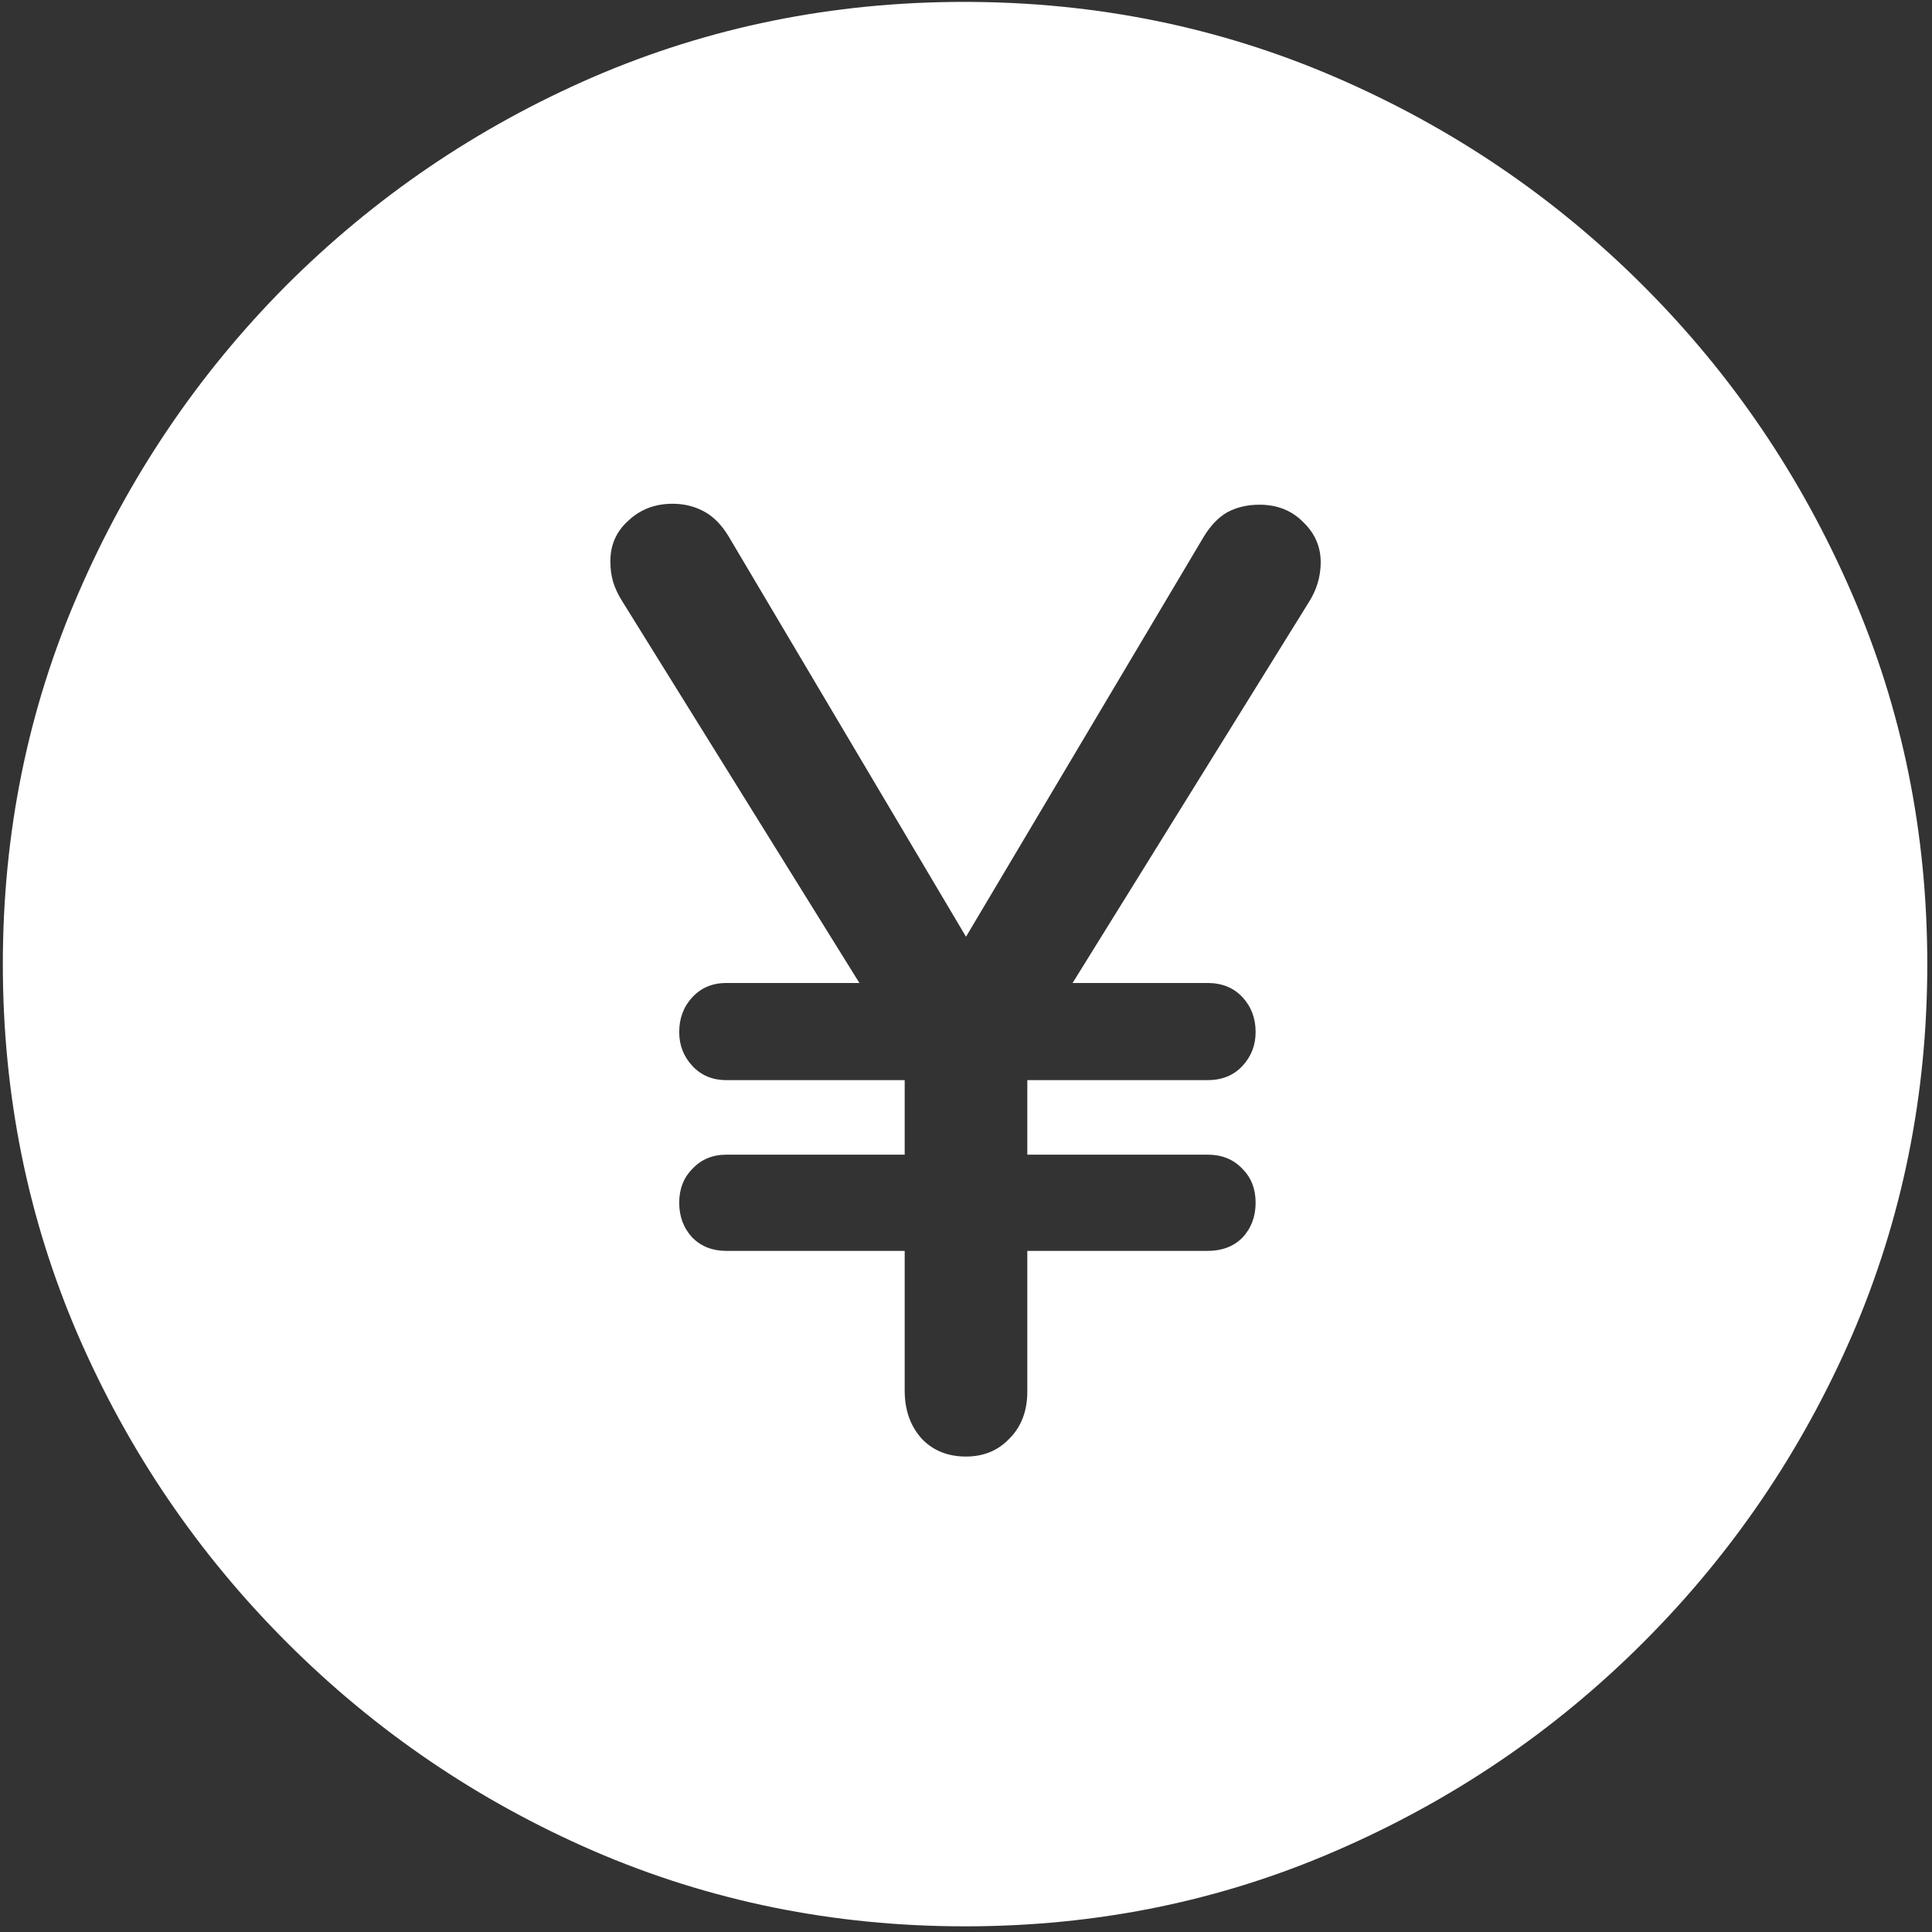 <svg width="128" height="128" viewBox="0 0 128 128" fill="none" xmlns="http://www.w3.org/2000/svg">
<rect x="0" y="0" width="128" height="128" fill="#333333" stroke="none"/>
<path d="M63.938 127.625C72.646 127.625 80.833 125.958 88.5 122.625C96.208 119.292 103 114.688 108.875 108.812C114.75 102.938 119.354 96.167 122.688 88.5C126.021 80.792 127.688 72.583 127.688 63.875C127.688 55.167 126.021 46.979 122.688 39.312C119.354 31.604 114.75 24.812 108.875 18.938C103 13.062 96.208 8.458 88.5 5.125C80.792 1.792 72.583 0.125 63.875 0.125C55.167 0.125 46.958 1.792 39.25 5.125C31.583 8.458 24.812 13.062 18.938 18.938C13.104 24.812 8.521 31.604 5.188 39.312C1.854 46.979 0.188 55.167 0.188 63.875C0.188 72.583 1.854 80.792 5.188 88.5C8.521 96.167 13.125 102.938 19 108.812C24.875 114.688 31.646 119.292 39.312 122.625C47.021 125.958 55.229 127.625 63.938 127.625ZM64 96.5C62.792 96.5 61.812 96.104 61.062 95.312C60.312 94.479 59.938 93.417 59.938 92.125V82.875H48.125C47.208 82.875 46.458 82.583 45.875 82C45.292 81.375 45 80.604 45 79.688C45 78.771 45.292 78.021 45.875 77.438C46.458 76.812 47.208 76.5 48.125 76.5H59.938V71.562H48.125C47.208 71.562 46.458 71.25 45.875 70.625C45.292 70 45 69.25 45 68.375C45 67.458 45.292 66.688 45.875 66.062C46.458 65.438 47.208 65.125 48.125 65.125H56.938L41.25 39.875C40.958 39.417 40.75 38.979 40.625 38.562C40.5 38.146 40.438 37.688 40.438 37.188C40.438 36.104 40.833 35.208 41.625 34.5C42.417 33.75 43.396 33.375 44.562 33.375C45.312 33.375 46 33.542 46.625 33.875C47.25 34.208 47.792 34.75 48.25 35.5L64 62.062L79.75 35.562C80.208 34.812 80.729 34.271 81.312 33.938C81.938 33.604 82.646 33.438 83.438 33.438C84.604 33.438 85.562 33.812 86.312 34.562C87.104 35.312 87.5 36.208 87.5 37.25C87.5 38.208 87.229 39.104 86.688 39.938L71.062 65.125H80C80.958 65.125 81.729 65.438 82.312 66.062C82.896 66.688 83.188 67.458 83.188 68.375C83.188 69.25 82.896 70 82.312 70.625C81.729 71.25 80.958 71.562 80 71.562H68.062V76.5H80C80.958 76.5 81.729 76.812 82.312 77.438C82.896 78.021 83.188 78.771 83.188 79.688C83.188 80.604 82.896 81.375 82.312 82C81.729 82.583 80.958 82.875 80 82.875H68.062V92.188C68.062 93.479 67.667 94.521 66.875 95.312C66.125 96.104 65.167 96.5 64 96.5Z" fill="white"/>
</svg>
